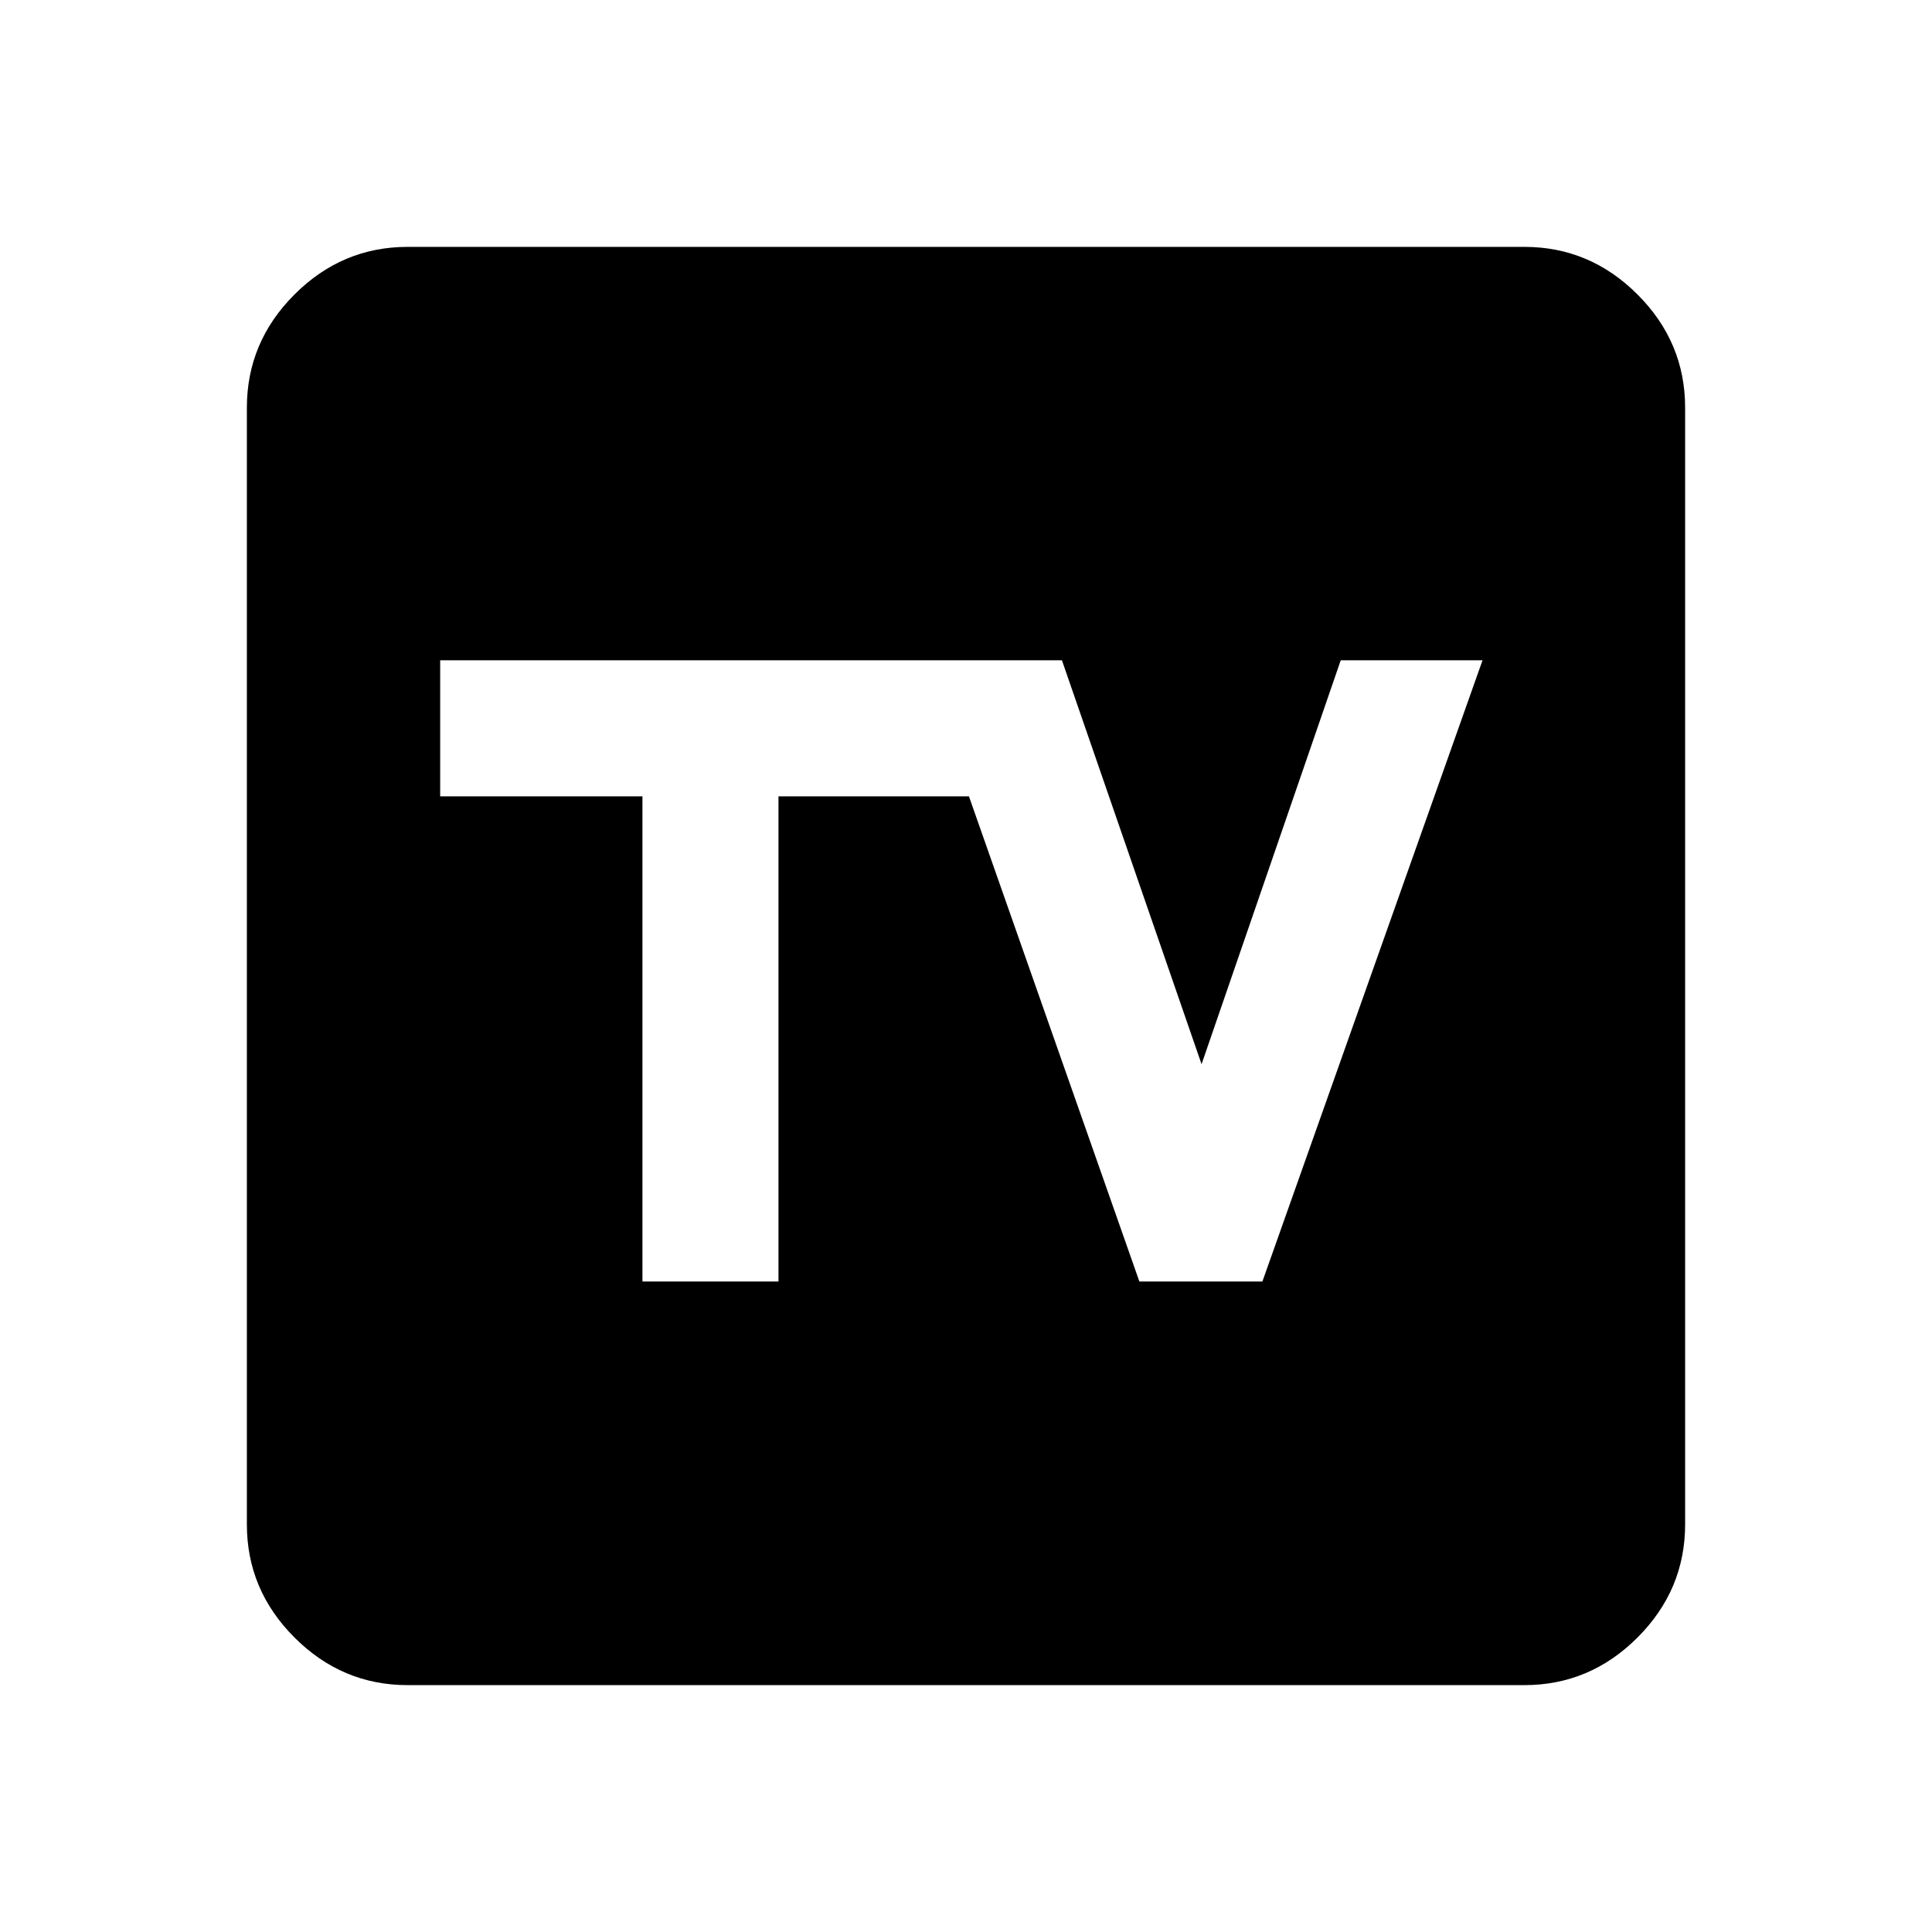 <svg xmlns="http://www.w3.org/2000/svg" height="40" viewBox="0 -960 960 960" width="40"><path d="M202.56-122.67q-32.57 0-56.23-23.66-23.66-23.66-23.66-56.23v-554.88q0-32.57 23.66-56.23 23.66-23.66 56.23-23.66h554.88q32.57 0 56.23 23.66 23.66 23.66 23.66 56.23v554.88q0 32.57-23.66 56.23-23.66 23.66-56.23 23.66H202.56Zm116.67-200.56h67.59v-241.08h94.64l84.69 241.08h61.13L736.66-631.9H666.2l-69.15 200.7-69.38-200.7H218.72v67.59h100.51v241.08Z"/></svg>